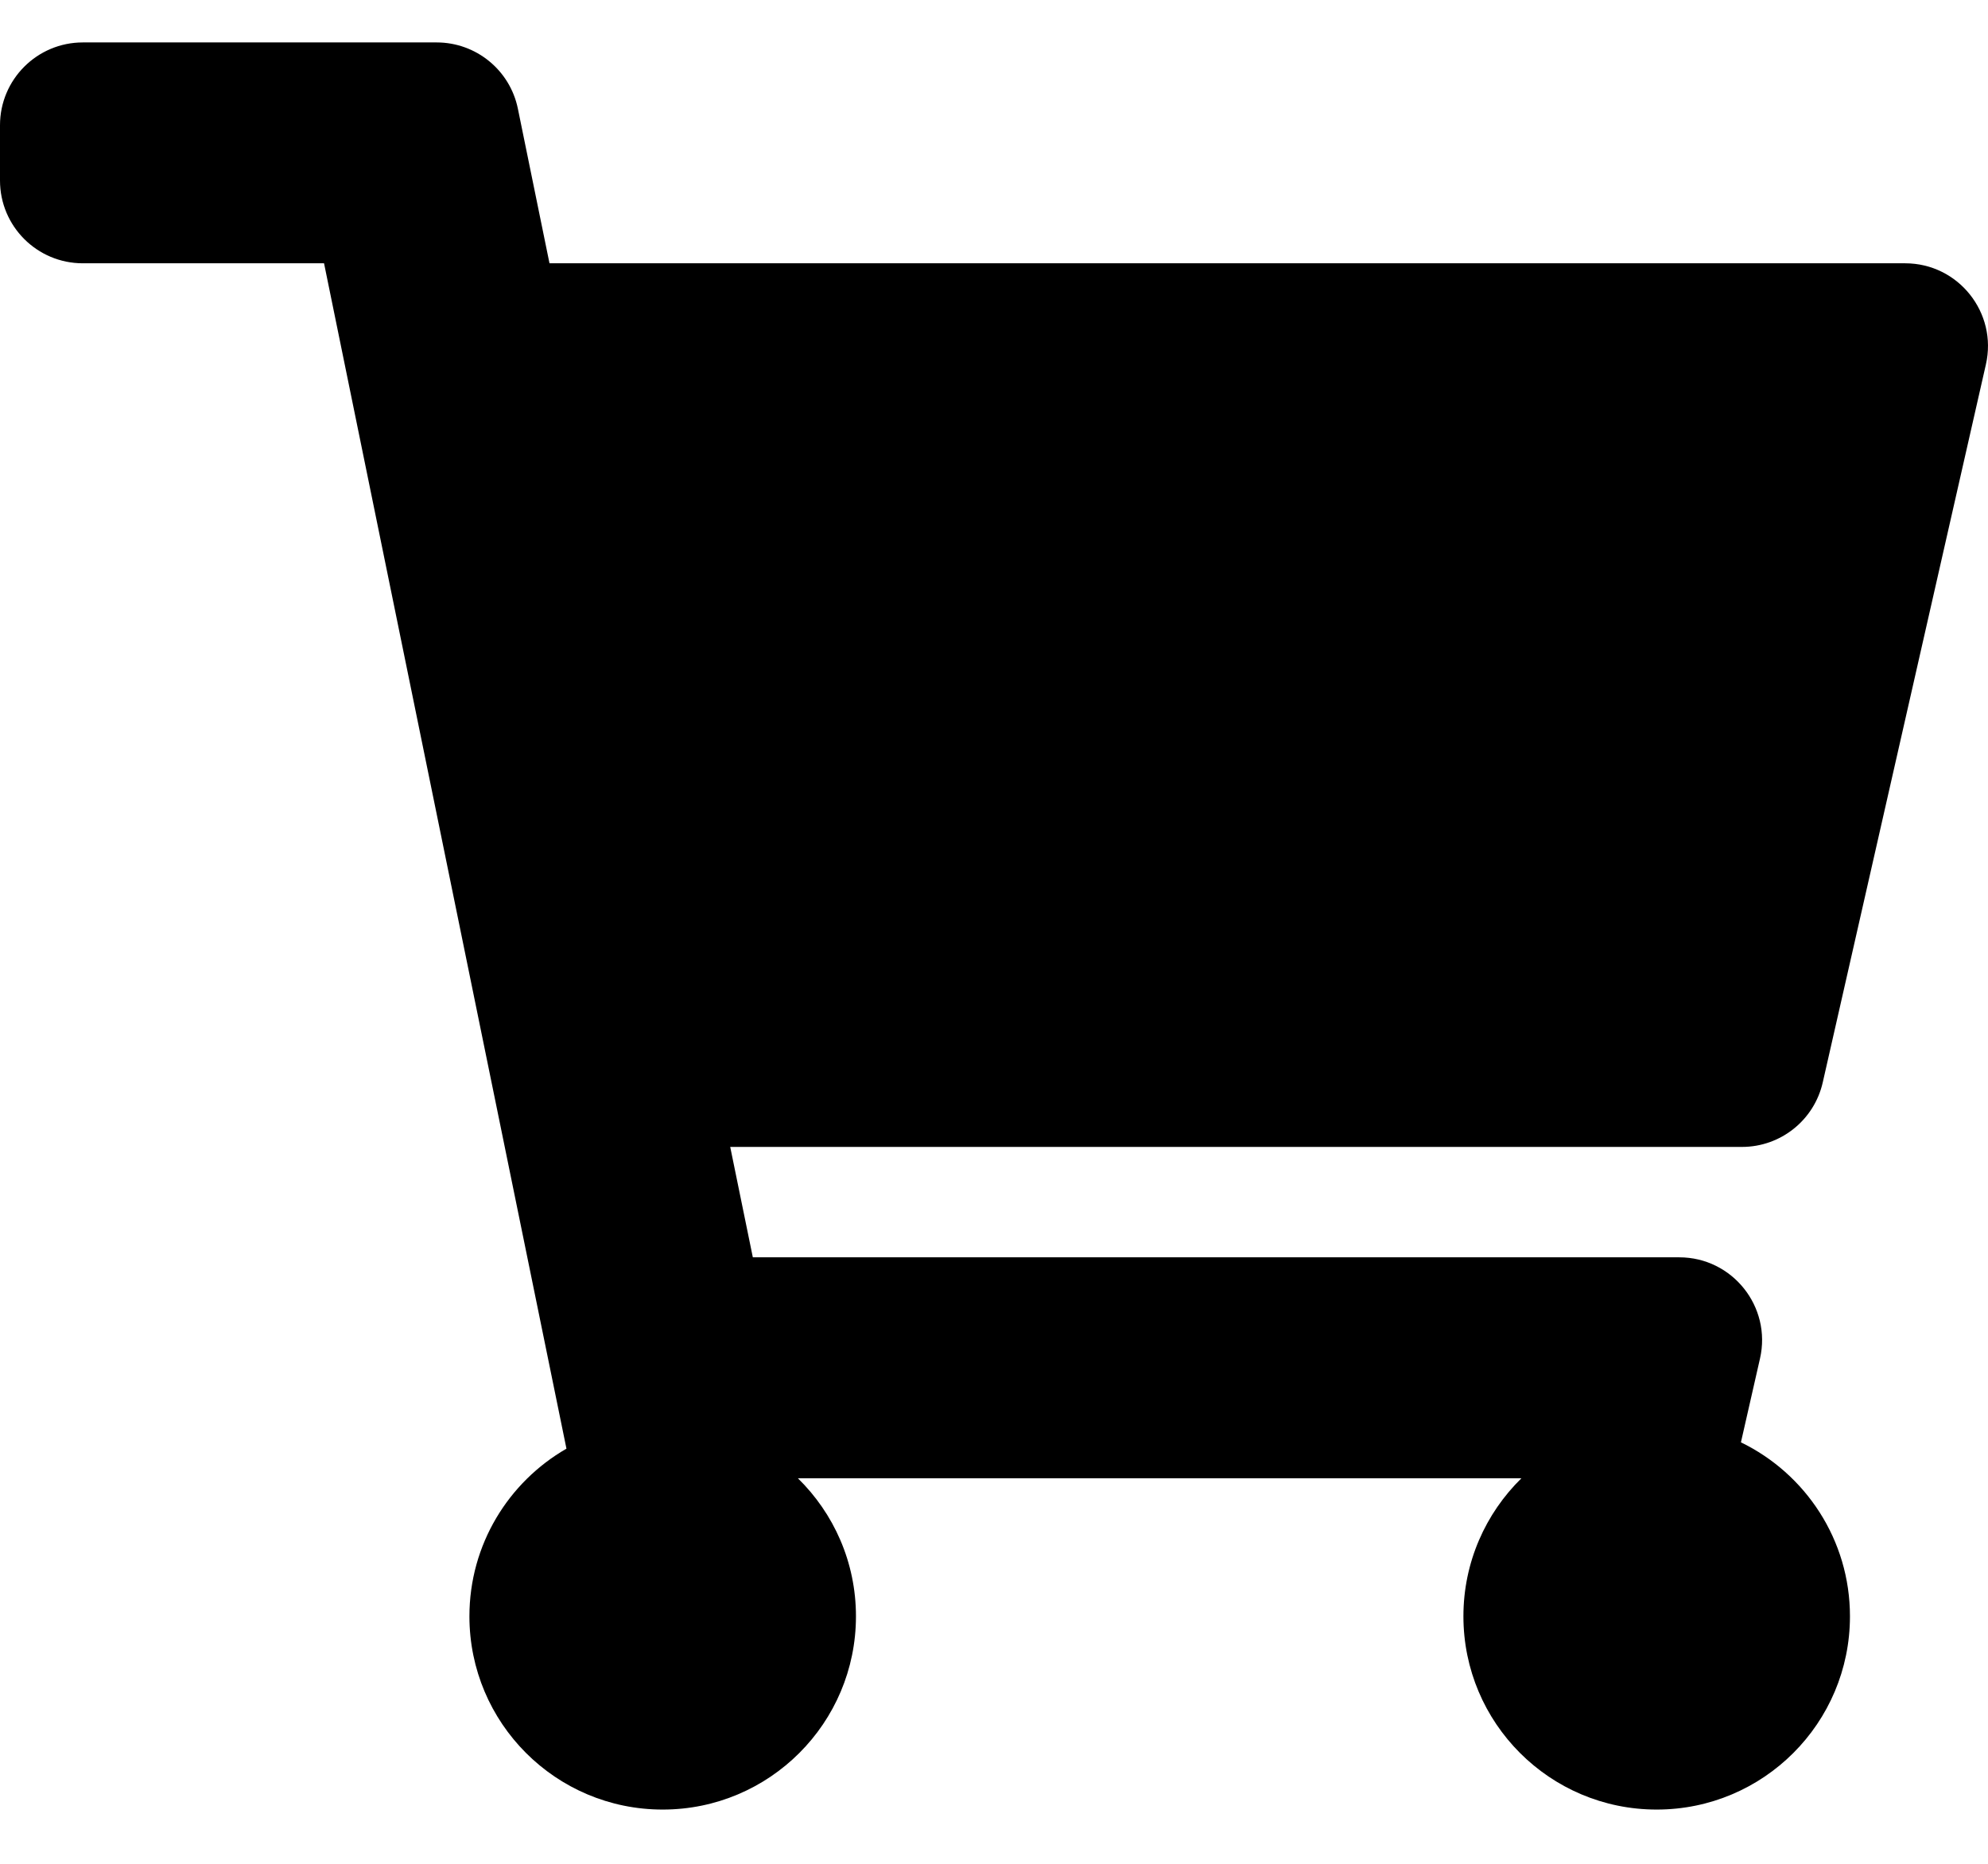 <svg width="32" height="30" viewBox="0 0 32 30" fill="none" xmlns="http://www.w3.org/2000/svg">
<path d="M29.34 17.423L31.966 5.867C32.156 5.033 31.522 4.238 30.666 4.238H8.845L8.336 1.749C8.209 1.129 7.663 0.683 7.029 0.683H1.333C0.597 0.683 0 1.28 0 2.016V2.905C0 3.642 0.597 4.238 1.333 4.238H5.216L9.118 23.318C8.185 23.855 7.556 24.862 7.556 26.016C7.556 27.735 8.948 29.127 10.667 29.127C12.385 29.127 13.778 27.735 13.778 26.016C13.778 25.145 13.42 24.359 12.843 23.794H24.49C23.914 24.359 23.556 25.145 23.556 26.016C23.556 27.735 24.948 29.127 26.667 29.127C28.385 29.127 29.778 27.735 29.778 26.016C29.778 24.785 29.062 23.72 28.023 23.216L28.33 21.867C28.52 21.033 27.885 20.238 27.03 20.238H12.118L11.754 18.461H28.04C28.662 18.461 29.202 18.03 29.34 17.423Z" fill="black"/>
</svg>
